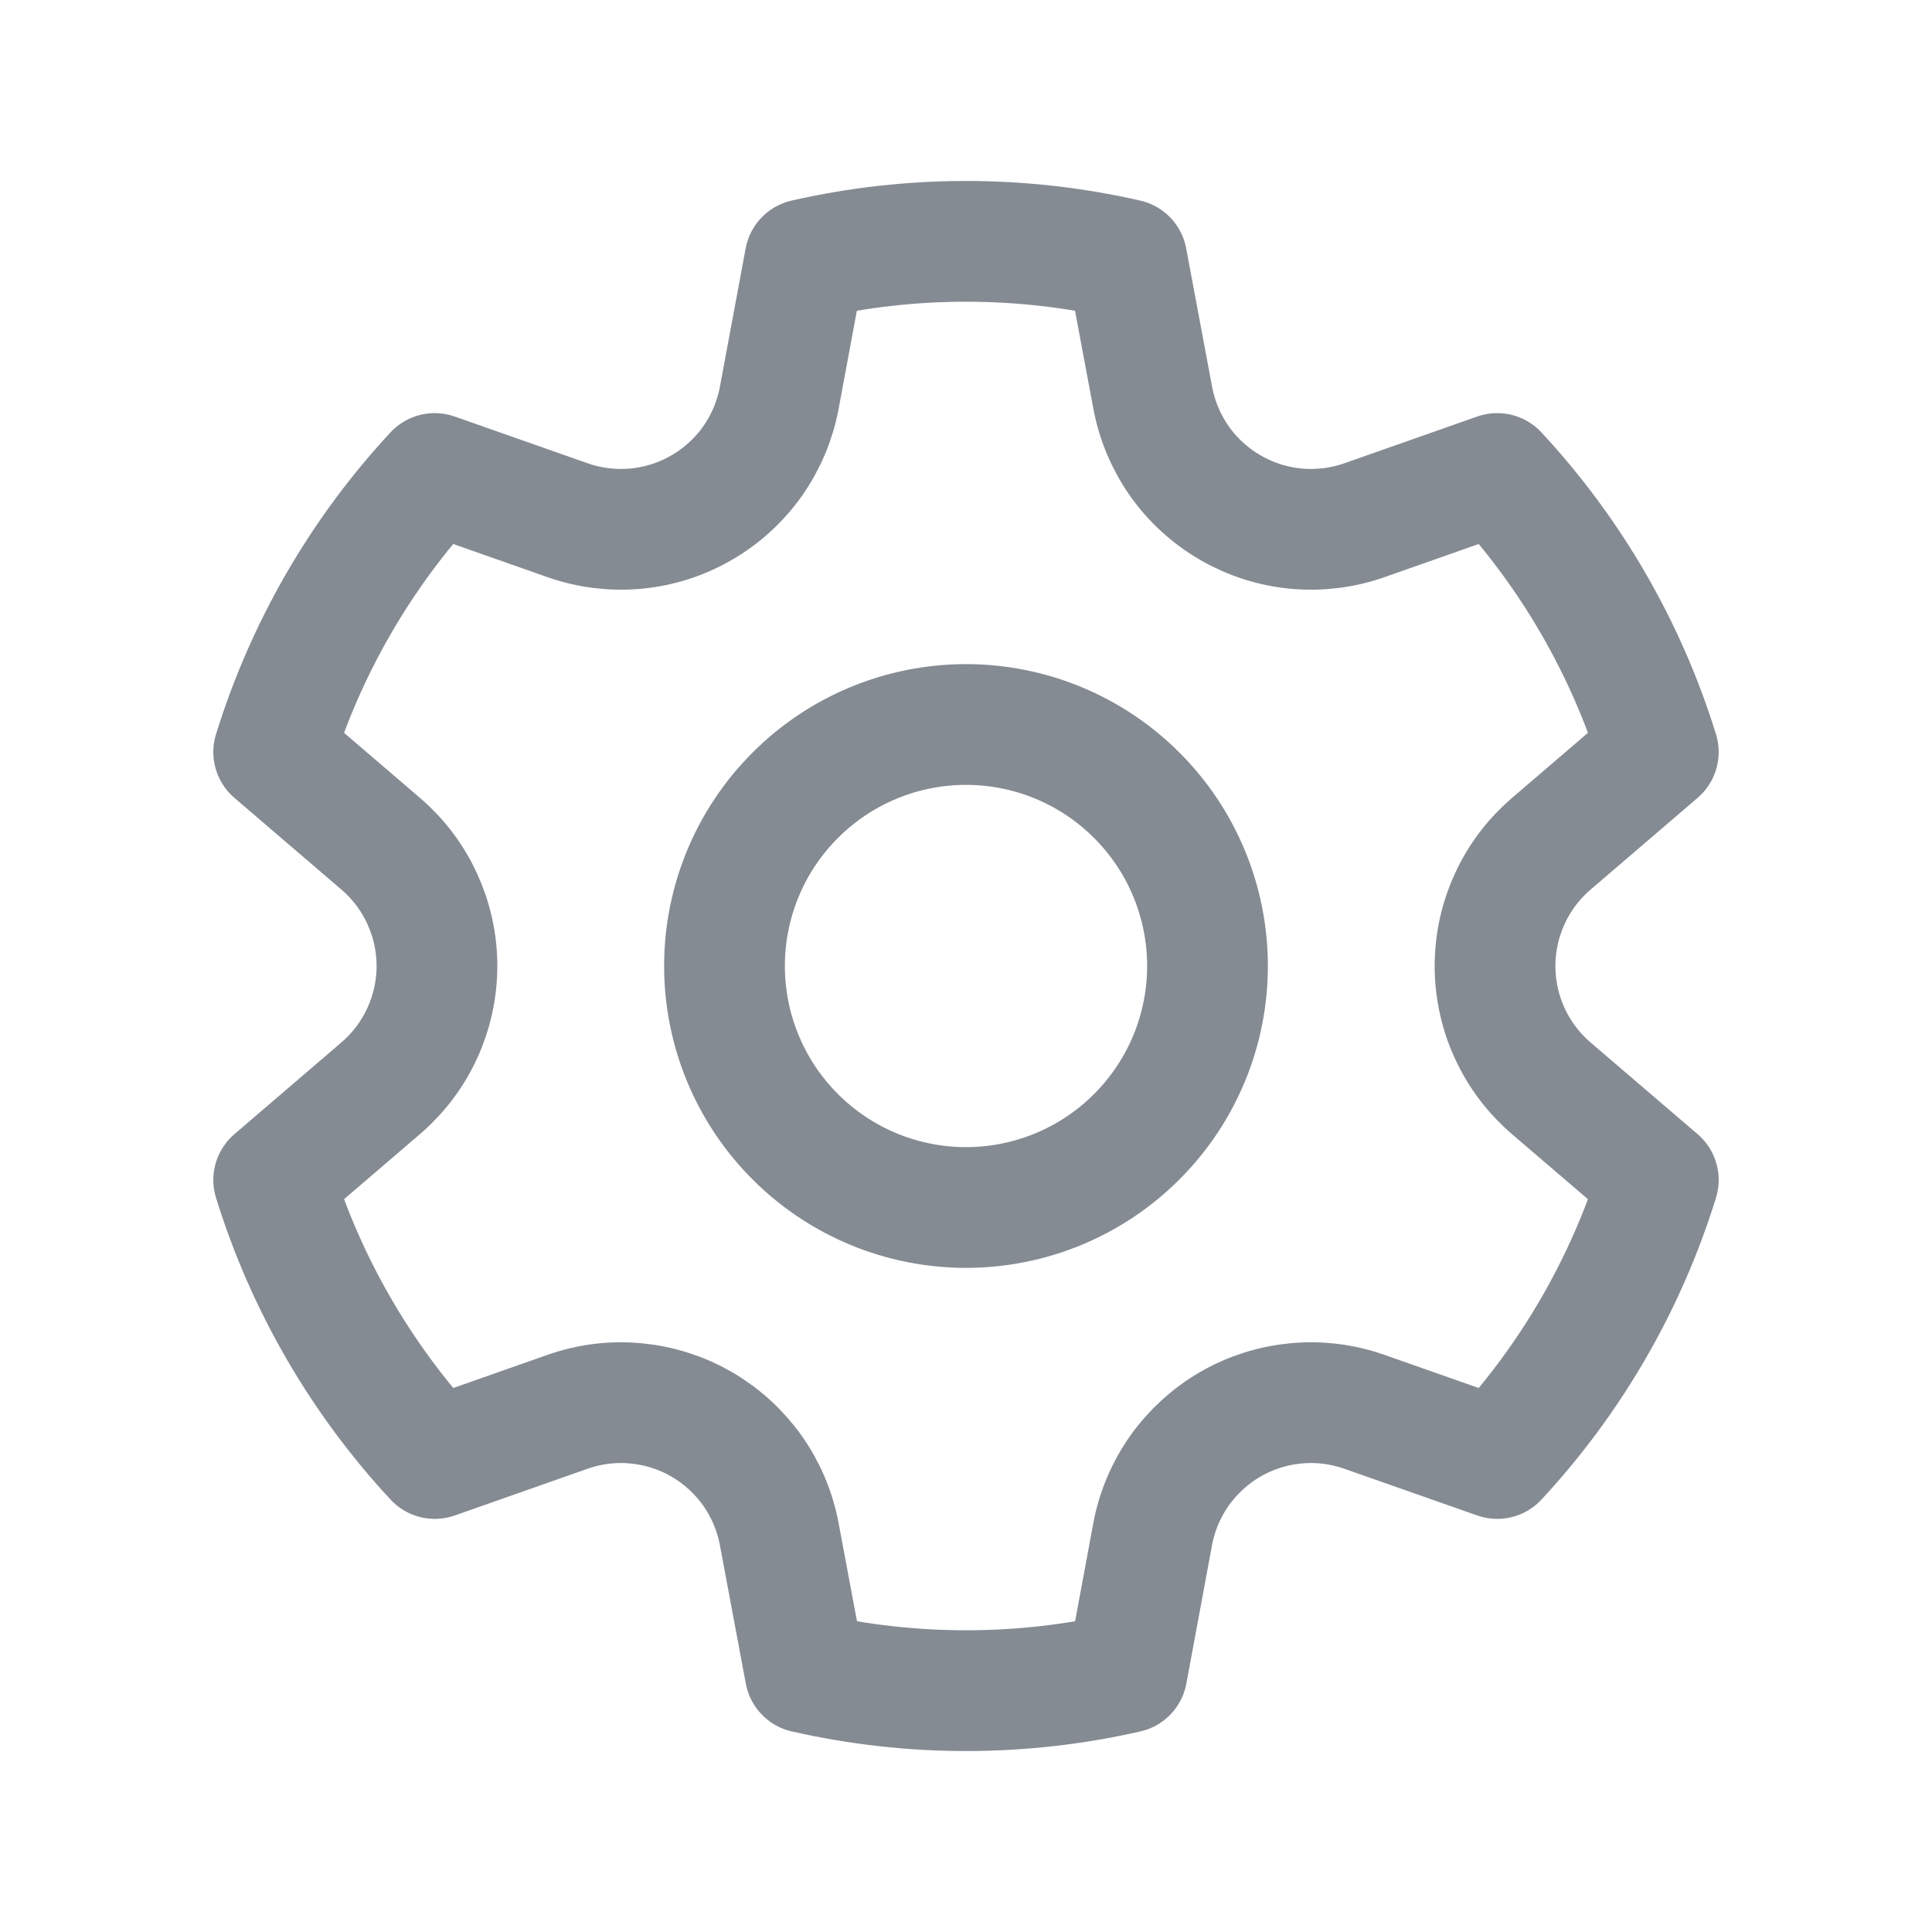 <svg width="24" height="24" viewBox="0 0 24 24" fill="none" xmlns="http://www.w3.org/2000/svg">
    <path
        d="M7.05 6.462C7.322 6.558 7.612 6.593 7.899 6.567C8.186 6.54 8.464 6.452 8.714 6.307C8.964 6.163 9.18 5.966 9.347 5.731C9.513 5.495 9.627 5.226 9.68 4.943L10 3.223C11.316 2.923 12.682 2.923 13.998 3.223L14.32 4.943C14.373 5.226 14.487 5.495 14.653 5.731C14.82 5.966 15.036 6.163 15.286 6.307C15.536 6.452 15.814 6.54 16.101 6.567C16.388 6.593 16.678 6.558 16.95 6.462L18.599 5.882C19.517 6.871 20.201 8.053 20.6 9.342L19.27 10.482C19.051 10.67 18.875 10.902 18.755 11.165C18.634 11.427 18.572 11.712 18.572 12C18.572 12.289 18.634 12.574 18.755 12.836C18.875 13.098 19.051 13.331 19.27 13.519L20.6 14.658C20.201 15.947 19.517 17.129 18.599 18.118L16.949 17.538C16.677 17.442 16.387 17.406 16.1 17.433C15.813 17.46 15.534 17.548 15.285 17.692C15.035 17.837 14.819 18.034 14.652 18.269C14.486 18.505 14.372 18.773 14.319 19.057L14 20.777C12.684 21.077 11.318 21.077 10.002 20.777L9.68 19.057C9.627 18.773 9.513 18.505 9.347 18.269C9.18 18.034 8.964 17.837 8.714 17.692C8.464 17.548 8.186 17.46 7.899 17.433C7.612 17.406 7.322 17.442 7.05 17.538L5.401 18.118C4.483 17.129 3.799 15.947 3.4 14.658L4.73 13.518C4.949 13.33 5.125 13.097 5.245 12.835C5.365 12.573 5.428 12.288 5.428 12C5.428 11.711 5.365 11.427 5.245 11.165C5.125 10.902 4.949 10.67 4.73 10.482L3.4 9.342C3.799 8.053 4.482 6.871 5.4 5.882L7.05 6.462ZM12 9C12.796 9 13.559 9.316 14.121 9.879C14.684 10.441 15 11.204 15 12C15 12.796 14.684 13.559 14.121 14.121C13.559 14.684 12.796 15 12 15C11.204 15 10.441 14.684 9.879 14.121C9.316 13.559 9 12.796 9 12C9 11.204 9.316 10.441 9.879 9.879C10.441 9.316 11.204 9 12 9Z"
        stroke="#858B93" stroke-width="1.5" stroke-linecap="round" stroke-linejoin="round" />
</svg>